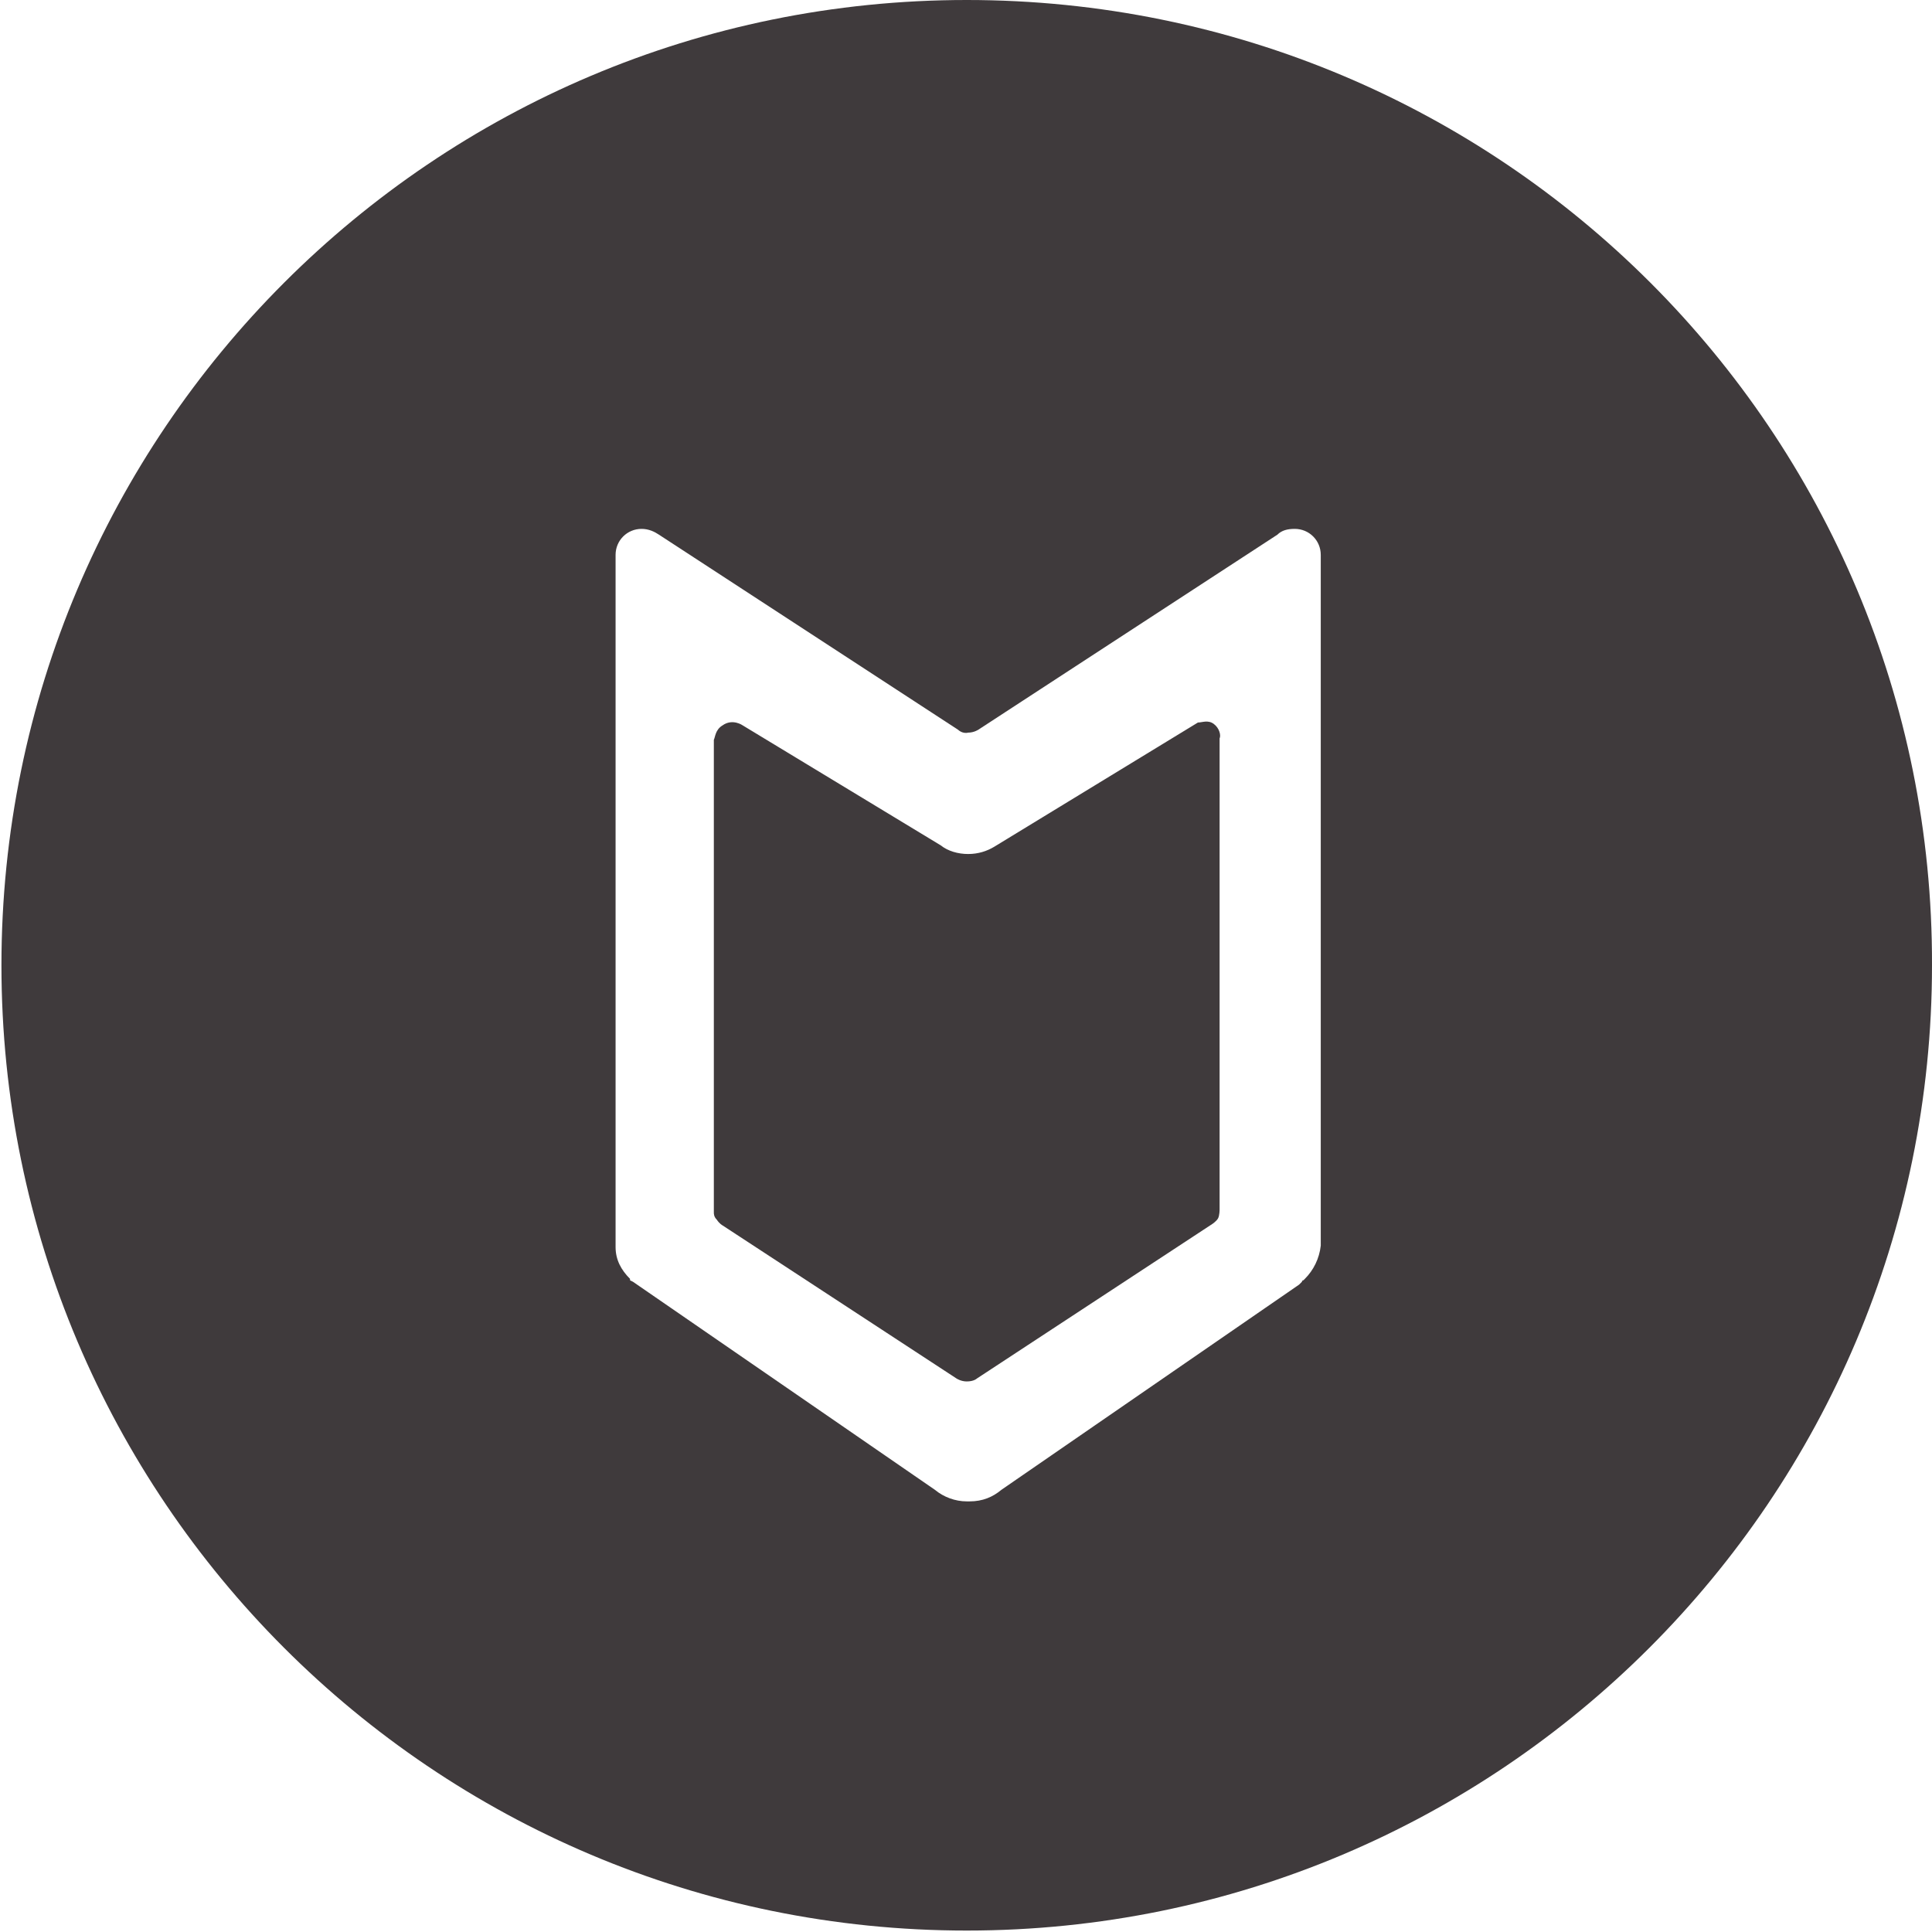 <svg xmlns="http://www.w3.org/2000/svg" id="Layer_1" style="" viewBox="-238 330.3 133.7 133.7" x="0px" y="0px" version="1.1" xmlns:xml="http://www.w3.org/XML/1998/namespace" xml:space="preserve">
<style type="text/css">
	.st0{fill:#3F3A3C;}
</style>
<g id="XMLID_2_" transform="">
	<g id="XMLID_1_">
		<g transform="">
			<path class="st0" d="M -154 380.4 c 0.4 0.3 0.5 0.8 0.4 1 V 414 c 0 0 0 0.4 -0.1 0.6 c -0.1 0.2 -0.4 0.4 -0.4 0.4 l -16.3 10.7 c 0 0 -0.2 0.2 -0.7 0.2 c -0.4 0 -0.7 -0.2 -0.7 -0.2 l -16.2 -10.6 c 0 0 -0.2 -0.1 -0.4 -0.4 c -0.2 -0.2 -0.2 -0.4 -0.2 -0.5 v -32.7 c 0.1 -0.2 0.1 -0.7 0.6 -1 c 0.7 -0.5 1.4 0 1.4 0 l 13.7 8.3 c 0.5 0.4 1.2 0.6 1.9 0.6 s 1.3 -0.2 1.8 -0.5 l 14.1 -8.6 C -154.8 380.3 -154.4 380.1 -154 380.4 Z" />
			<path class="st0" d="M -170.3 380.8 c 0 0 -0.3 0.2 -0.7 0.2 c -0.4 0.1 -0.7 -0.2 -0.7 -0.2 l -20.7 -13.5 c -0.3 -0.2 -0.7 -0.4 -1.2 -0.4 c -1 0 -1.8 0.8 -1.8 1.8 v 46.8 v 1 v 0.1 c 0 0.9 0.4 1.6 1 2.2 v 0.1 l 0.2 0.1 l 20.9 14.4 c 0.6 0.5 1.4 0.8 2.2 0.8 h 0.1 h 0.1 c 0.9 0 1.6 -0.3 2.2 -0.8 l 20.6 -14.2 l 0.1 -0.1 l 0.1 -0.1 c 0 -0.1 0.1 -0.1 0.1 -0.1 l 0.1 -0.1 c 0.6 -0.6 1 -1.4 1.1 -2.3 v -0.1 v -0.1 c 0 -0.2 0 -0.3 0 -0.5 v -0.1 v -47 c 0 -1 -0.8 -1.8 -1.8 -1.8 c -0.5 0 -0.9 0.1 -1.2 0.4 L -170.3 380.8 Z M -171.1 330.3 c 37 0 66.9 29.9 66.8 66.8 c 0 36.9 -29.9 66.8 -66.8 66.8 s -66.8 -29.9 -66.8 -66.8 S -208 330.3 -171.1 330.3 Z" />
		</g>

	</g>
</g>
</svg>